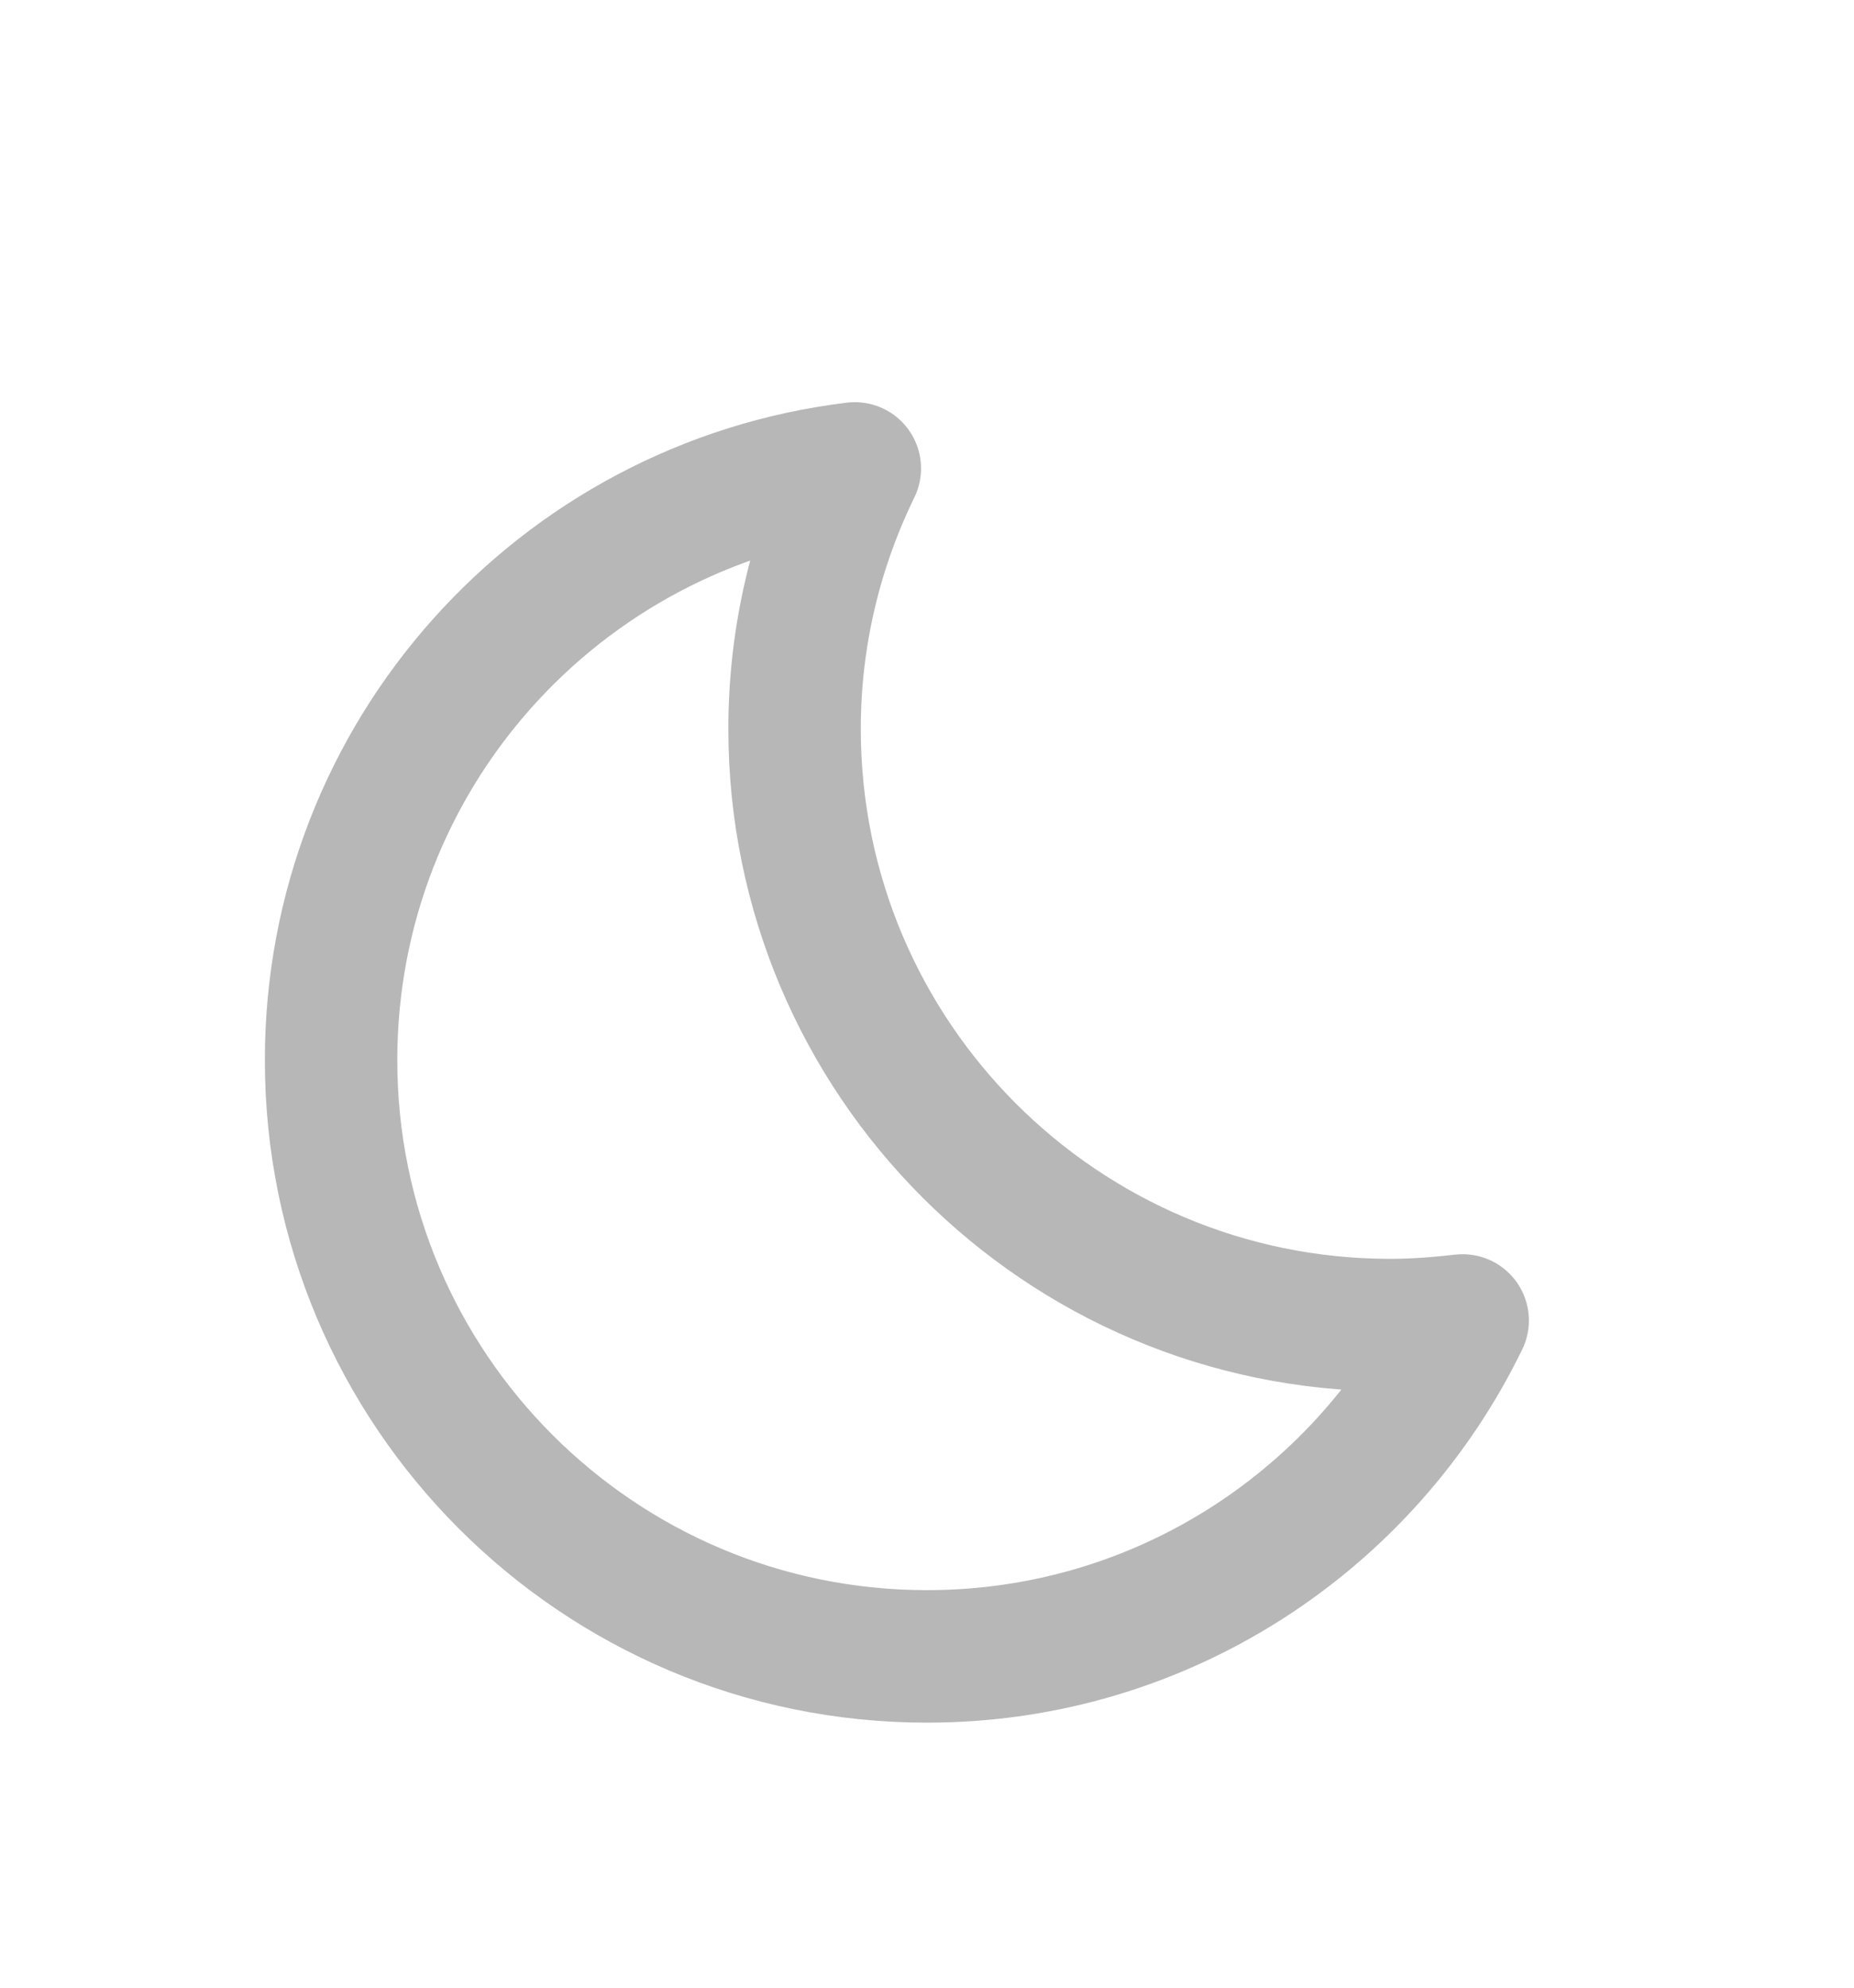 <svg width="28" height="30" viewBox="0 0 28 30" fill="transparent" xmlns="http://www.w3.org/2000/svg">
<g filter="url(#filter0_d_1_85)">
<path d="M21 16C16.03 16 12 11.97 12 7C12 5.59 12.33 4.26 12.91 3.07C8.45 3.61 5 7.4 5 12C5 16.97 9.03 21 14 21C17.56 21 20.63 18.93 22.09 15.93C21.73 15.97 21.37 16 21 16Z" stroke="#B7B7B7" stroke-width="2" stroke-linejoin="round"/>
</g>
<defs>
<filter id="filter0_d_1_85" x="-2" y="0" width="32" height="32" filterUnits="userSpaceOnUse" color-interpolation-filters="sRGB">
<feFlood flood-opacity="0" result="BackgroundImageFix"/>
<feColorMatrix in="SourceAlpha" type="matrix" values="0 0 0 0 0 0 0 0 0 0 0 0 0 0 0 0 0 0 127 0" result="hardAlpha"/>
<feOffset dy="4"/>
<feGaussianBlur stdDeviation="2"/>
<feComposite in2="hardAlpha" operator="out"/>
<feColorMatrix type="matrix" values="0 0 0 0 0 0 0 0 0 0 0 0 0 0 0 0 0 0 0.25 0"/>
<feBlend mode="normal" in2="BackgroundImageFix" result="effect1_dropShadow_1_85"/>
<feBlend mode="normal" in="SourceGraphic" in2="effect1_dropShadow_1_85" result="shape"/>
</filter>
</defs>
</svg>
